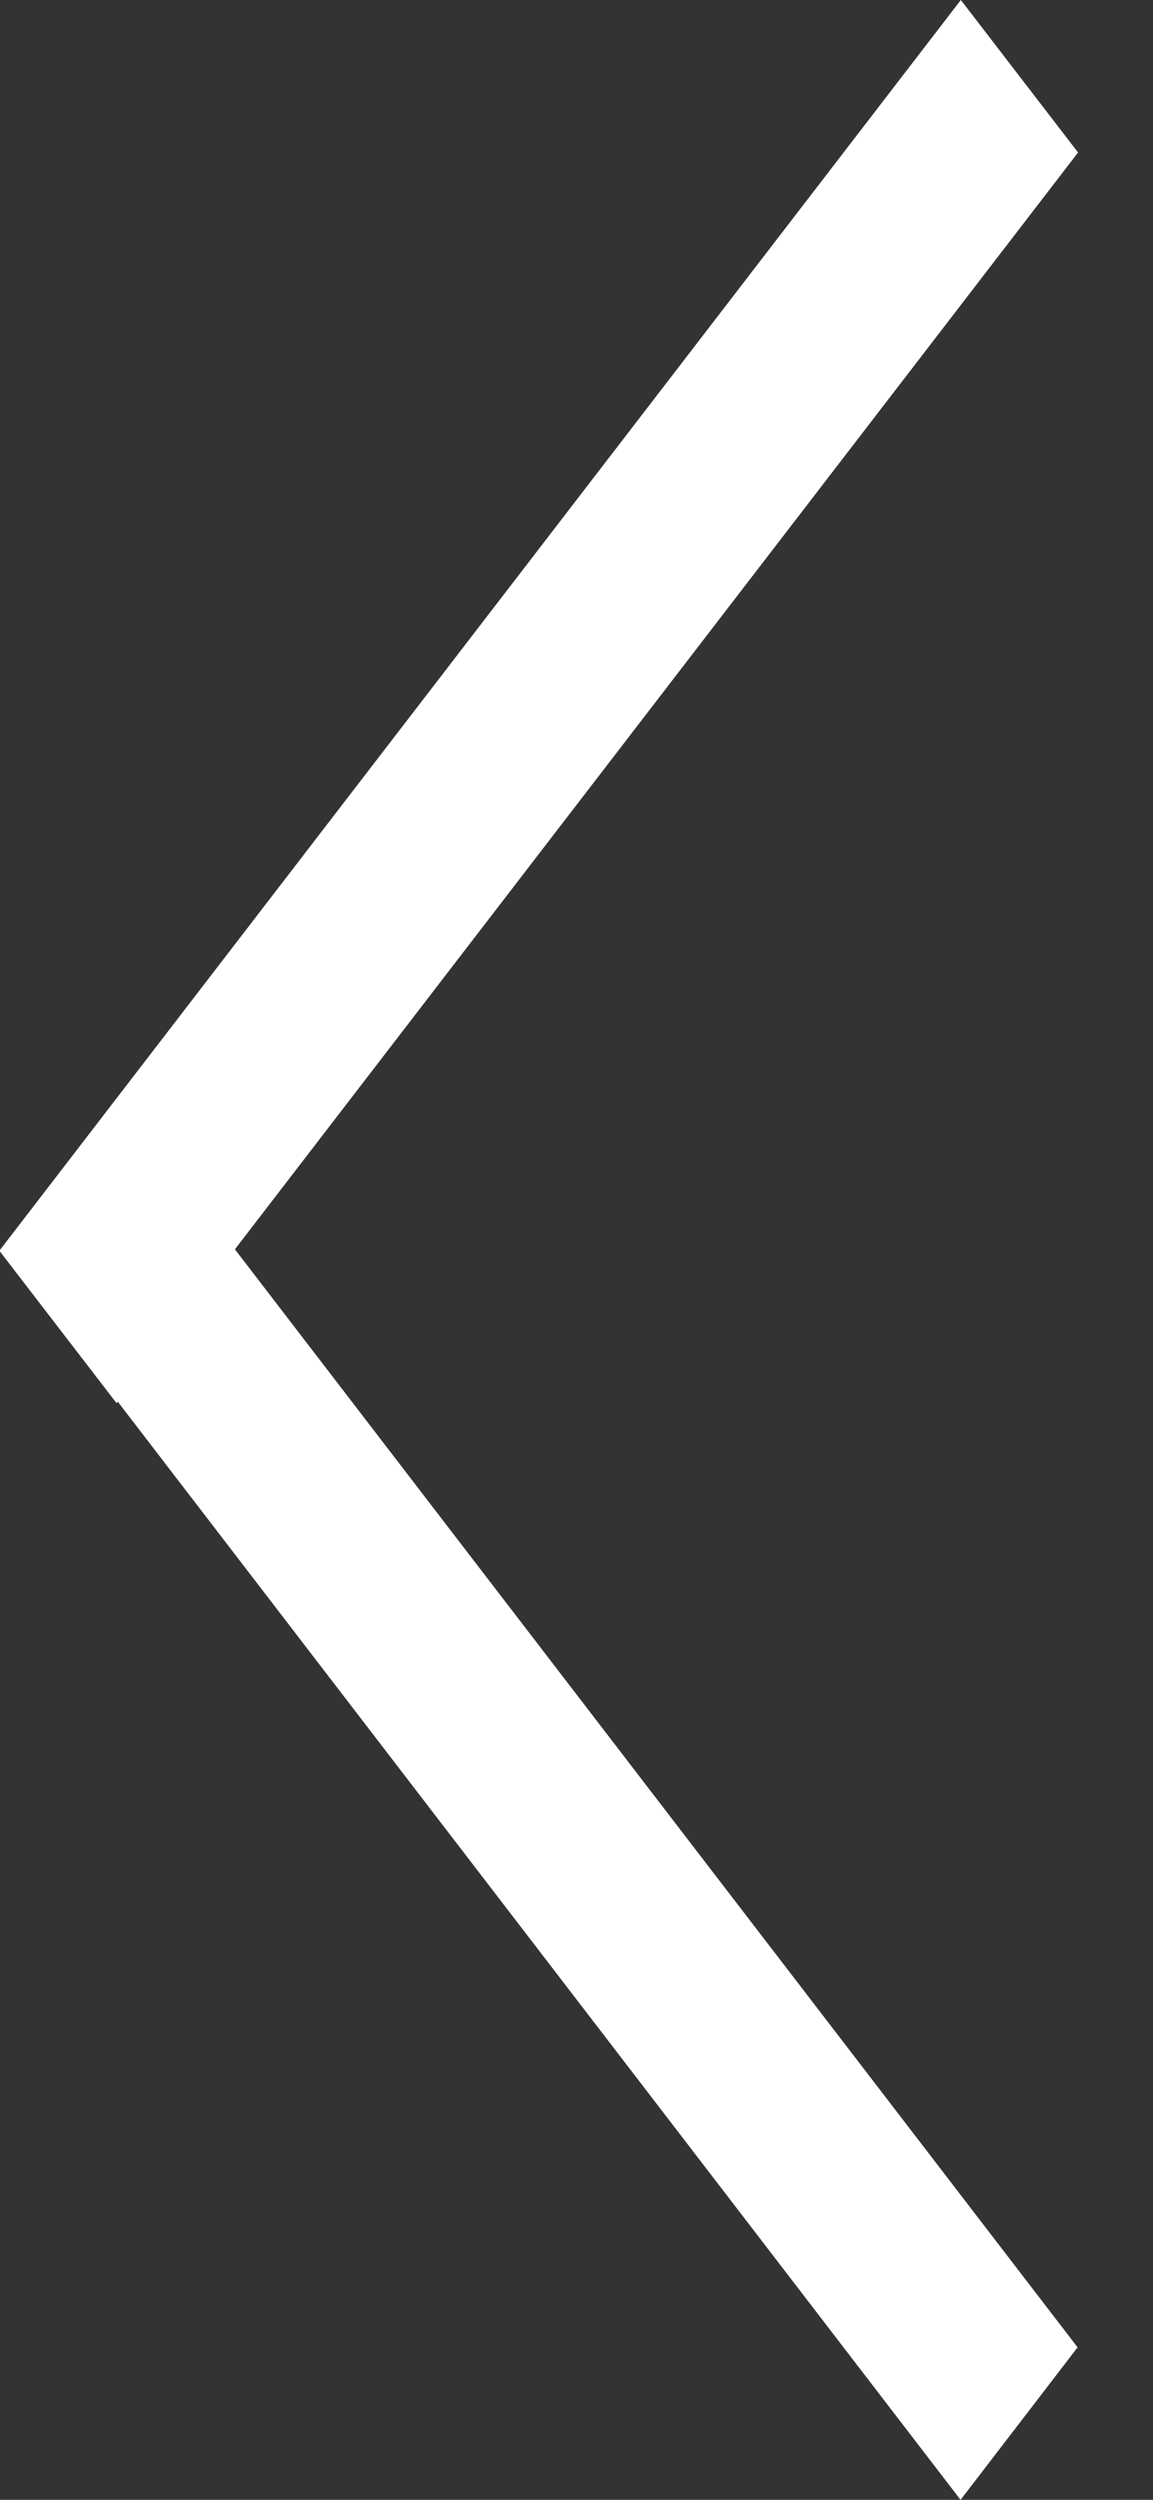 <svg width="6" height="13" viewBox="0 0 6 13" fill="none" xmlns="http://www.w3.org/2000/svg"><rect x="0" y="0" width="6" height="13" fill="#333333" stroke="none"/><path transform="matrix(-.61 .793 -.61 -.793 5 0)" stroke="#fff" d="M0-.5h8.202"/><path transform="matrix(.609 .793 -.609 .793 .562 7.223)" stroke="#fff" d="M0-.5h7.285"/></svg>